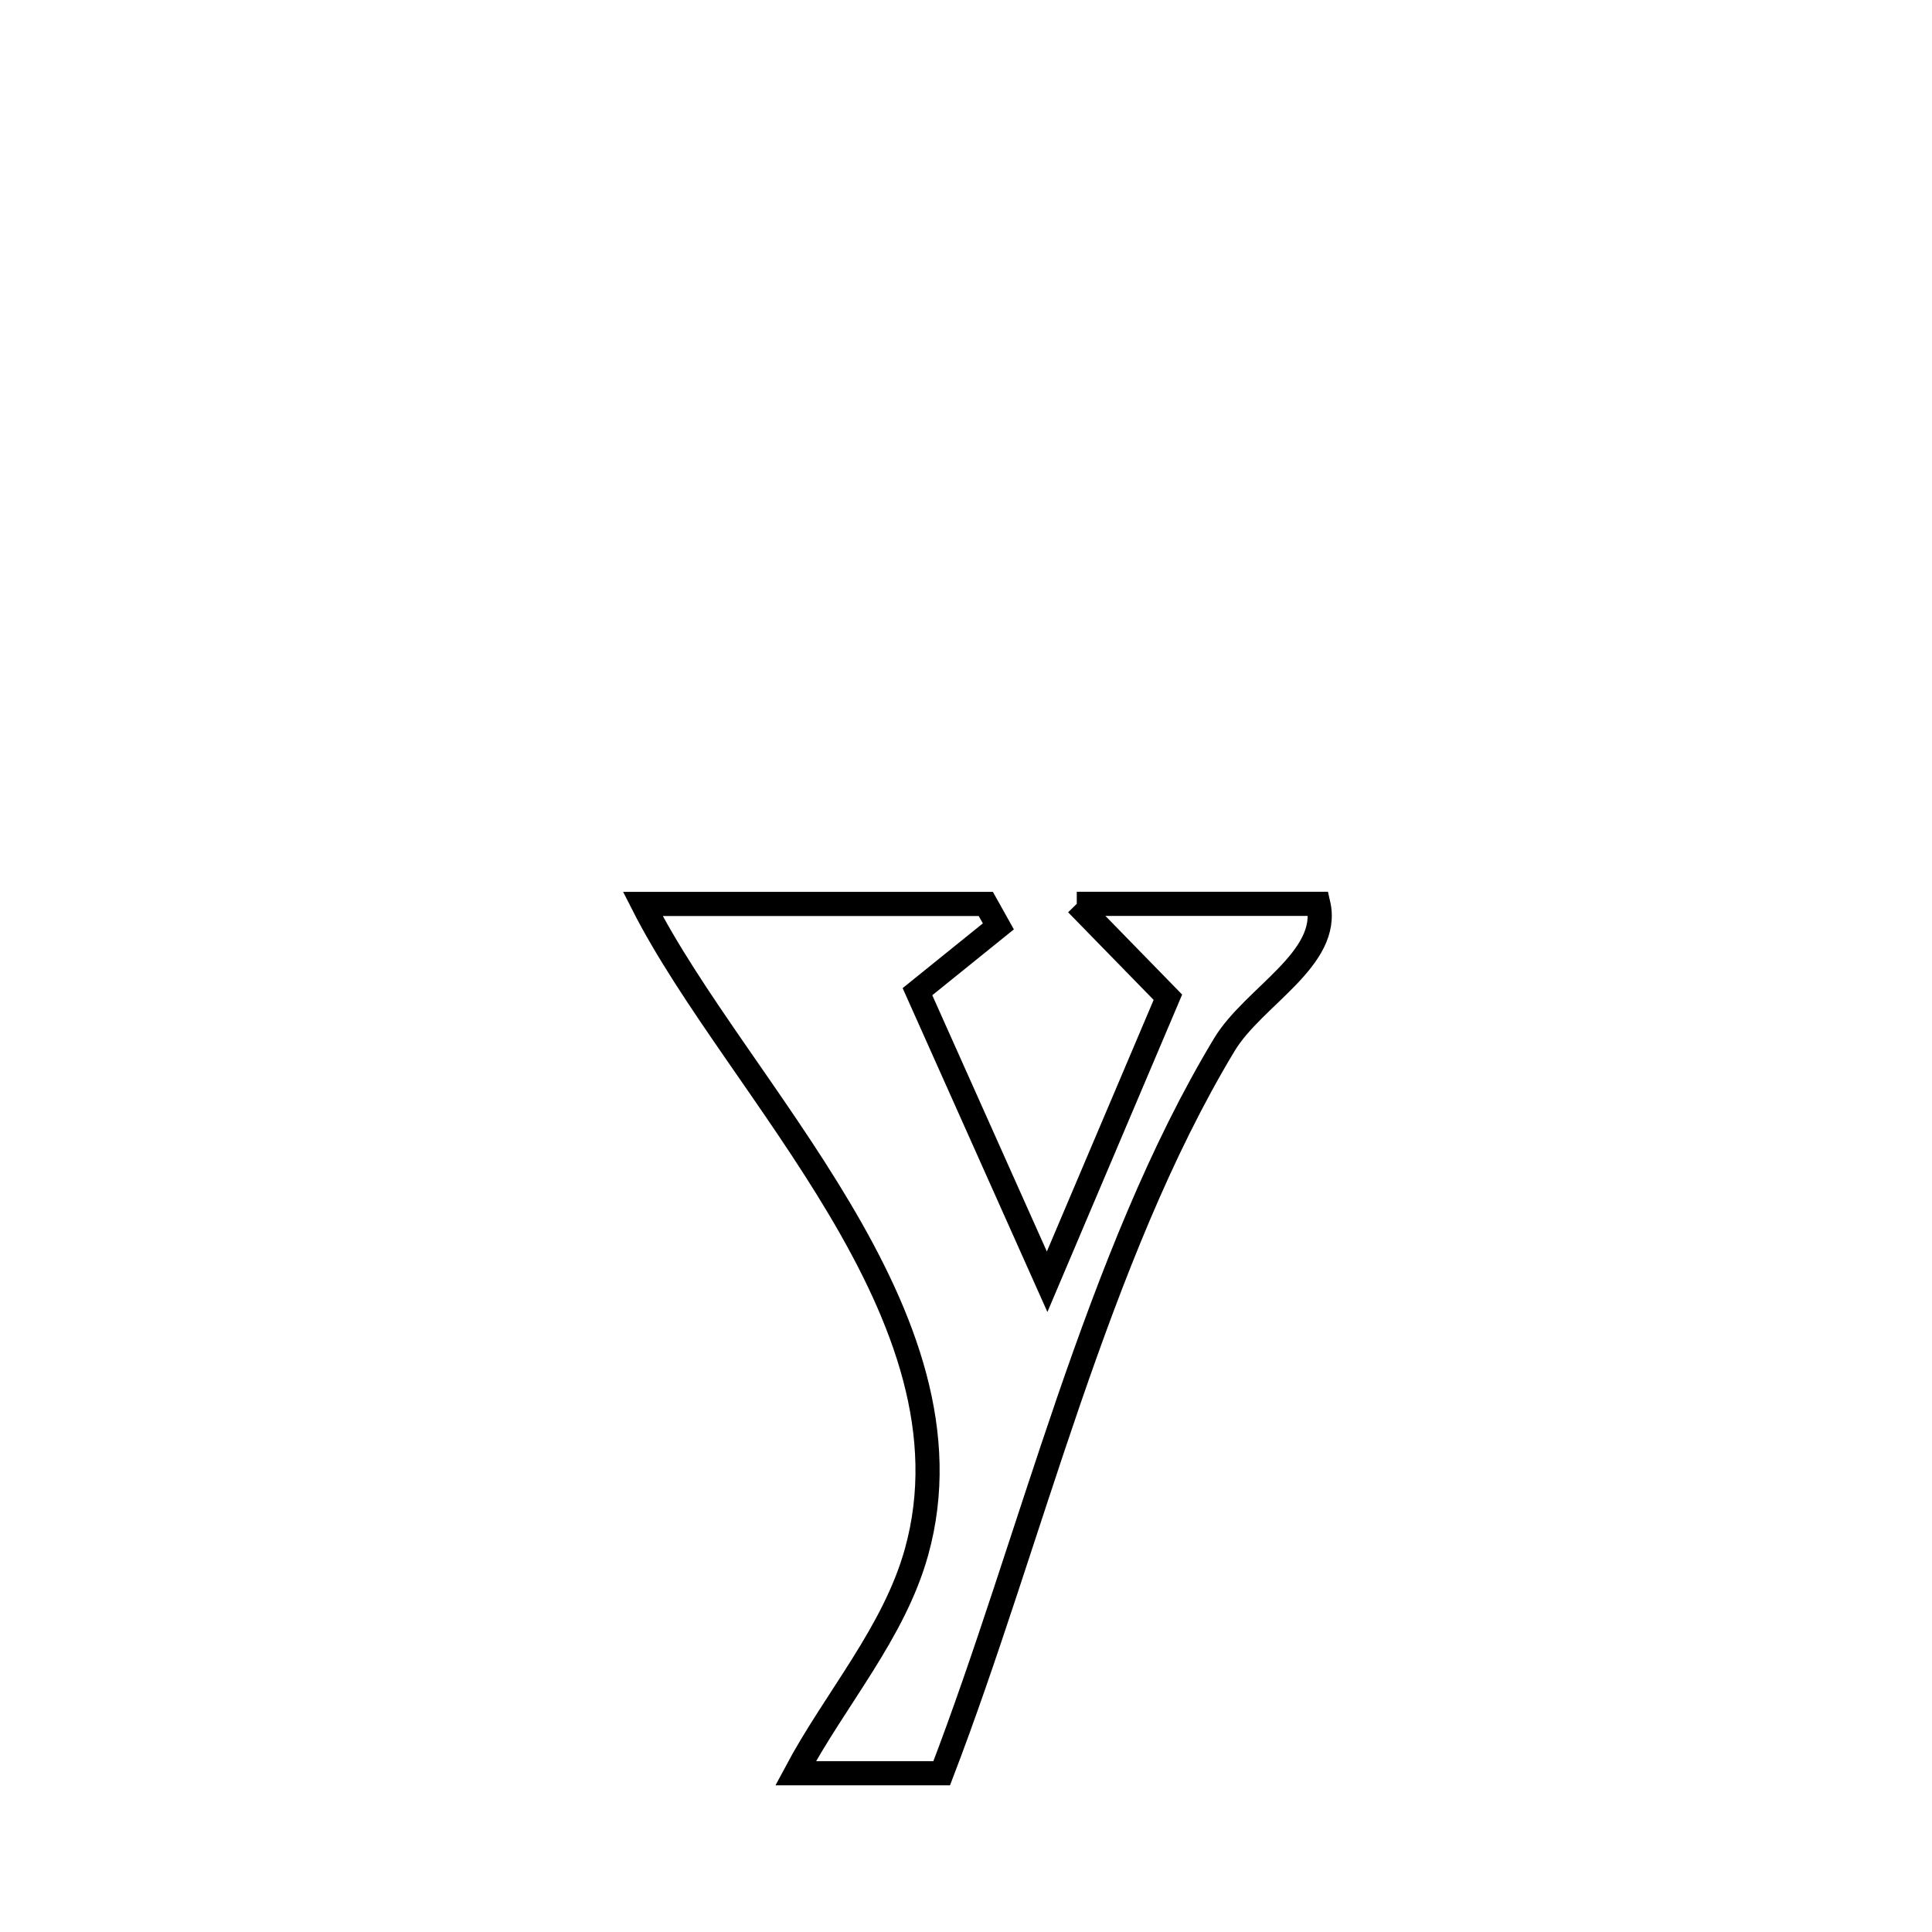 <svg xmlns="http://www.w3.org/2000/svg" viewBox="0.0 0.0 24.0 24.0" height="200px" width="200px"><path fill="none" stroke="black" stroke-width=".3" stroke-opacity="1.0"  filling="0" d="M13.376 11.228 L13.376 11.228 C14.376 11.228 15.376 11.228 16.377 11.228 L16.377 11.228 C16.534 11.911 15.572 12.376 15.21 12.976 C14.416 14.292 13.814 15.837 13.272 17.412 C12.731 18.987 12.249 20.592 11.698 22.028 L11.698 22.028 C11.093 22.028 10.488 22.028 9.883 22.028 L9.883 22.028 C10.373 21.107 11.105 20.286 11.385 19.281 C11.794 17.812 11.236 16.375 10.43 15.018 C9.624 13.66 8.57 12.382 7.985 11.229 L7.985 11.229 C9.405 11.229 10.825 11.229 12.246 11.229 L12.246 11.229 C12.298 11.322 12.35 11.415 12.402 11.508 L12.402 11.508 C12.067 11.779 11.732 12.049 11.397 12.319 L11.397 12.319 C11.558 12.679 12.89 15.657 13.008 15.922 L13.008 15.922 C13.508 14.744 14.008 13.566 14.508 12.388 L14.508 12.388 C14.131 12.001 13.753 11.615 13.376 11.228 L13.376 11.228"></path></svg>